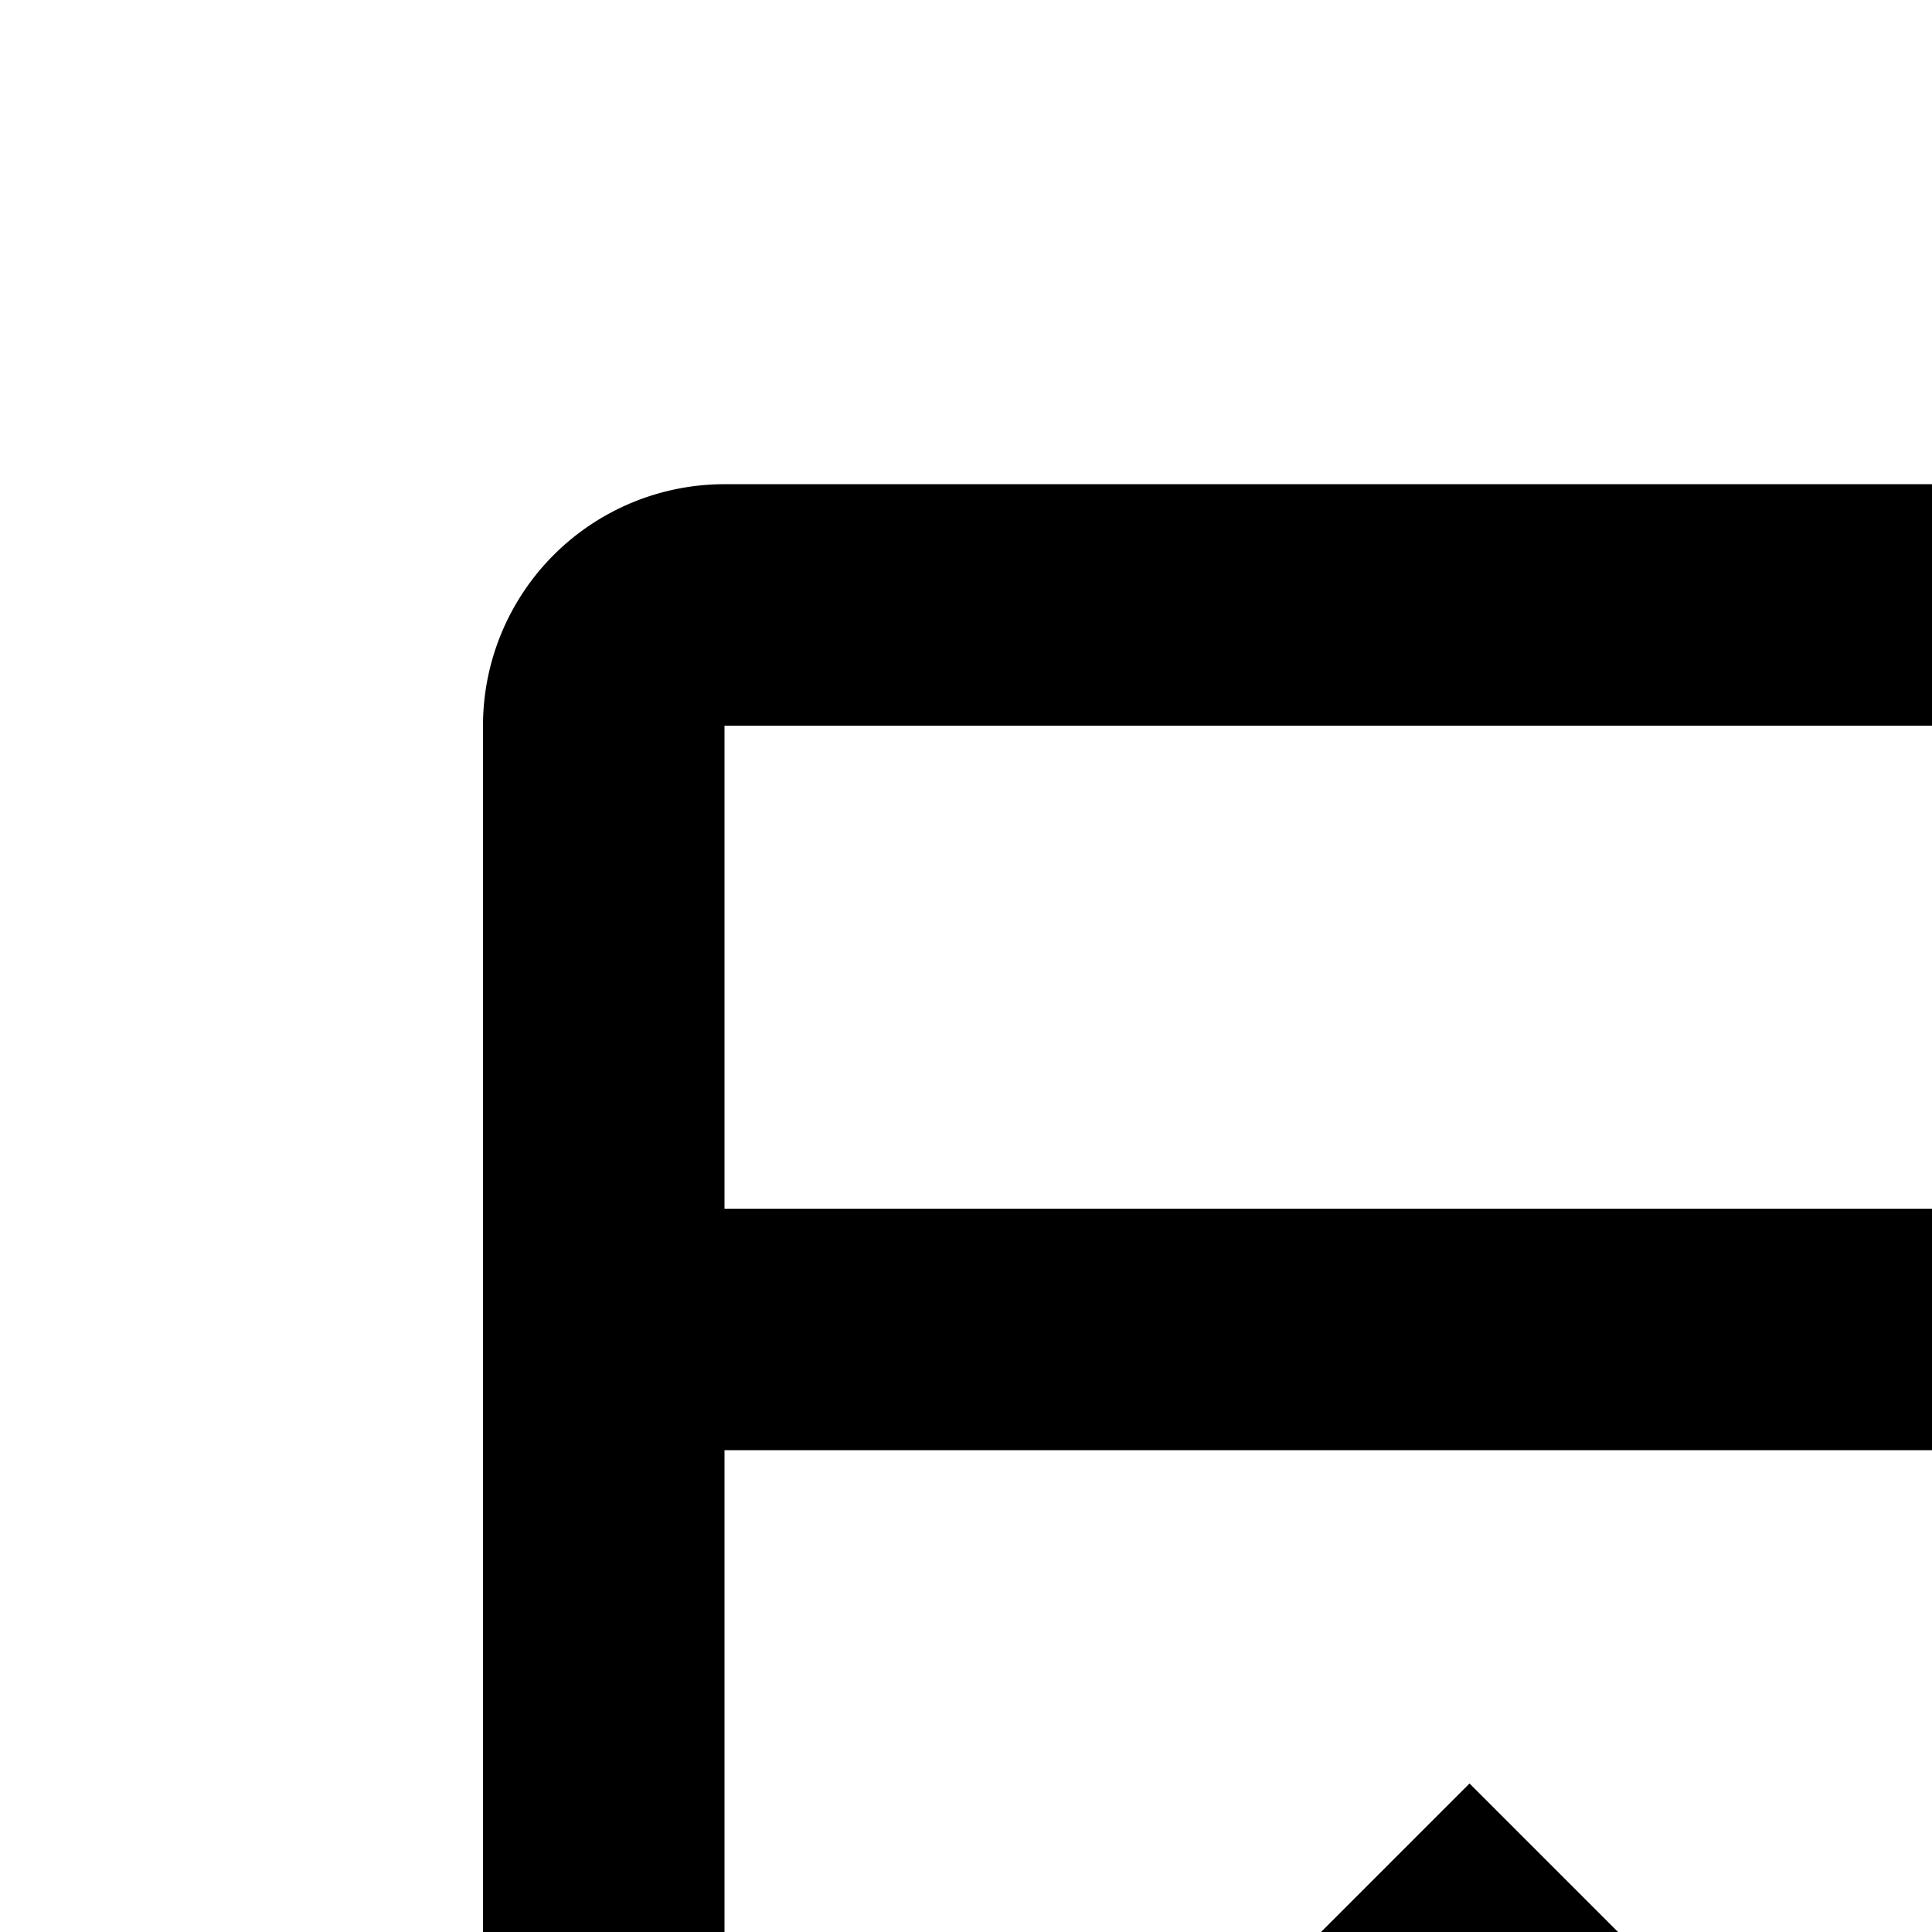 <svg xmlns="http://www.w3.org/2000/svg" viewBox="0 0 16 16"><path d="M26,4H6A2,2,0,0,0,4,6V26a2,2,0,0,0,2,2H26a2,2,0,0,0,2-2V6A2,2,0,0,0,26,4Zm0,2v4H6V6ZM6,26V12H26V26Z" transform="translate(0 .01)"/><path d="M10.76 16.18L13.58 19.01 10.76 21.84 12.17 23.25 16.41 19.01 12.17 14.77 10.76 16.18z"/></svg>